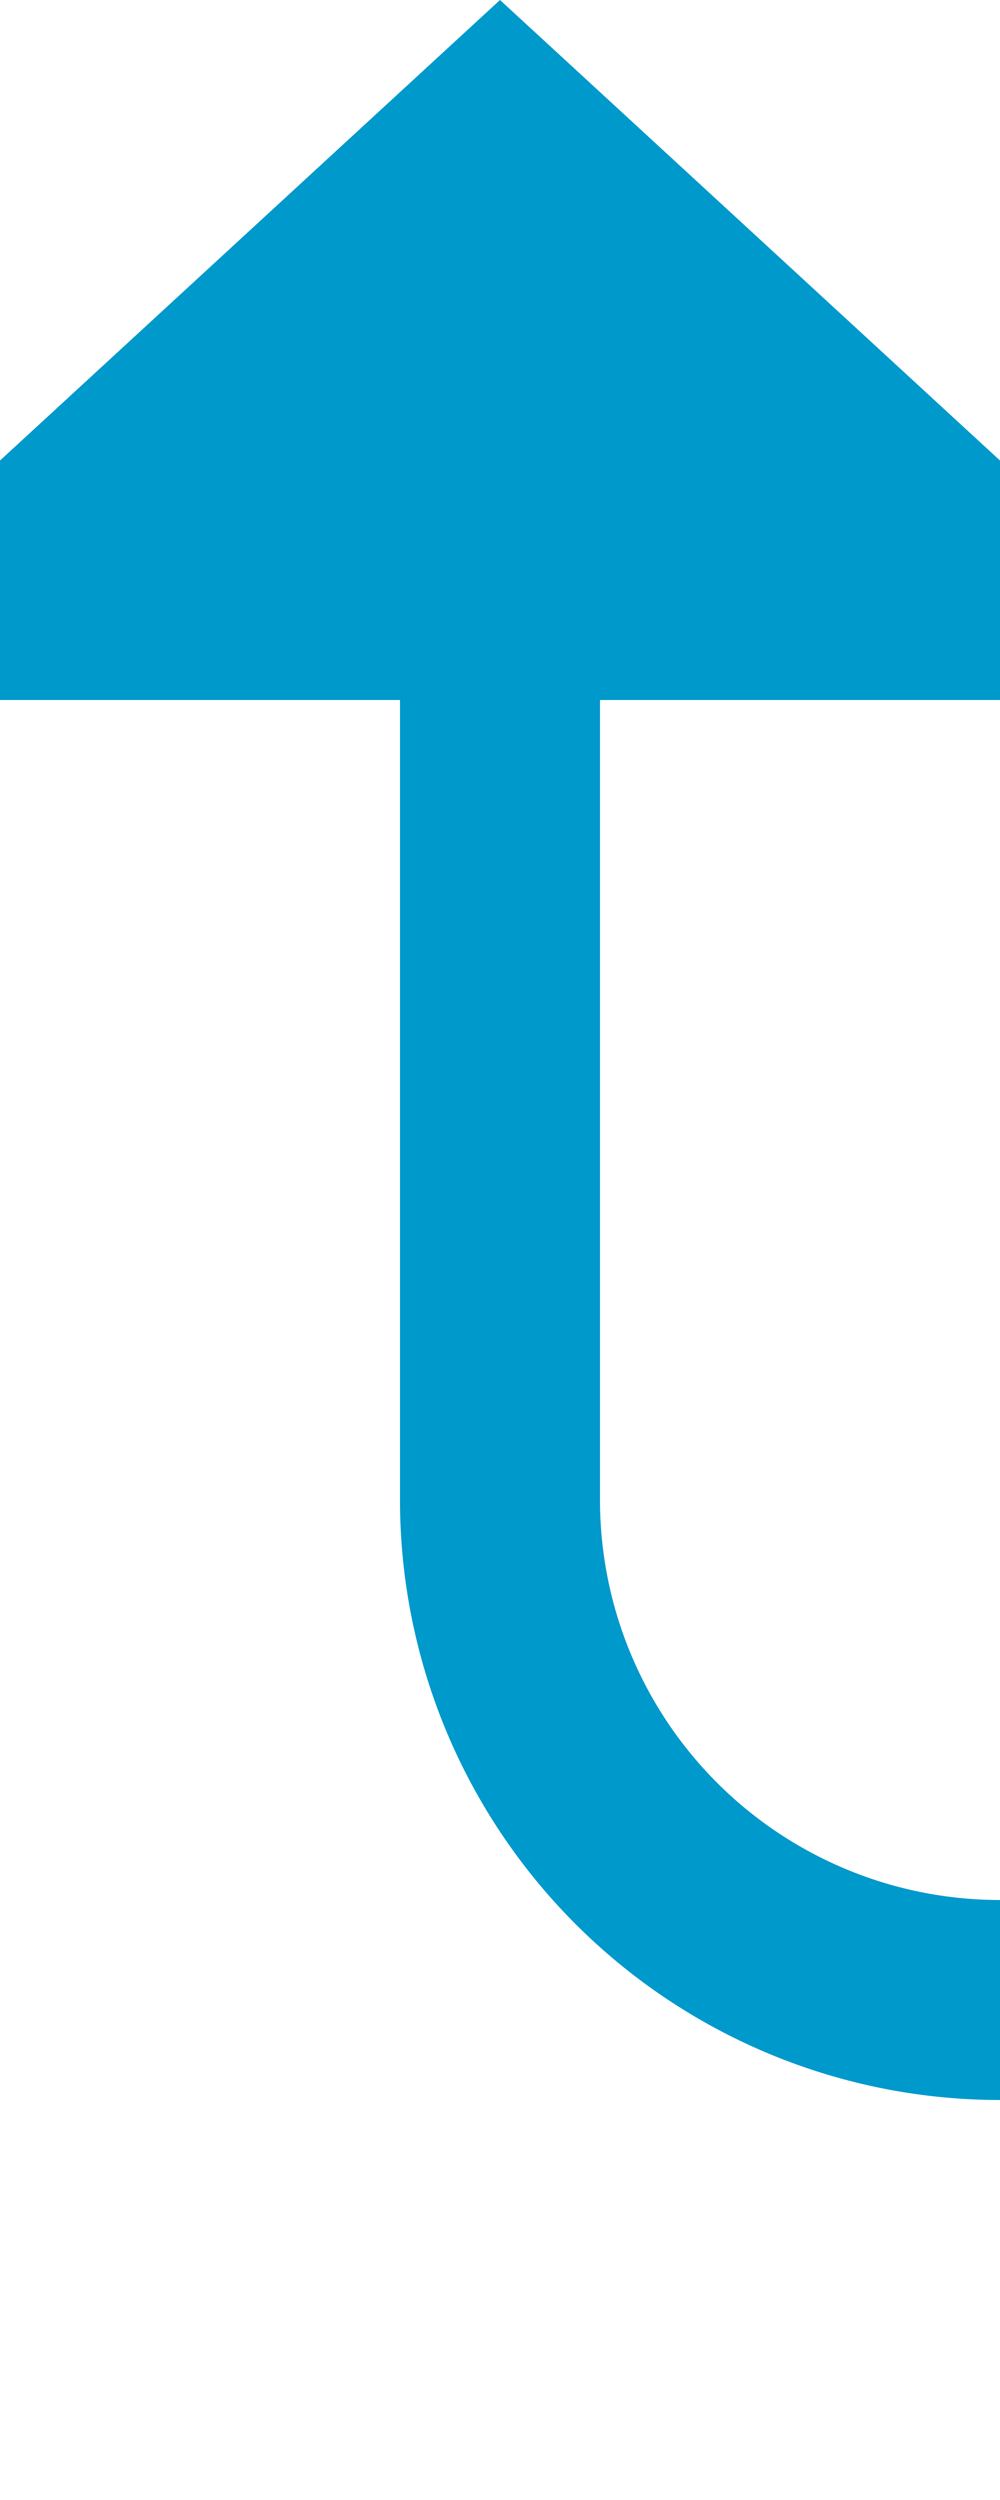 ﻿<?xml version="1.0" encoding="utf-8"?>
<svg version="1.1" xmlns:xlink="http://www.w3.org/1999/xlink" width="10px" height="25px" preserveAspectRatio="xMidYMin meet" viewBox="2606 4930  8 25" xmlns="http://www.w3.org/2000/svg">
  <path d="M 3210 4552  L 3210 4945  A 5 5 0 0 1 3205 4950 L 2615 4950  A 5 5 0 0 1 2610 4945 L 2610 4936  " stroke-width="2" stroke="#0099cc" fill="none" />
  <path d="M 3210 4550  A 3.5 3.5 0 0 0 3206.5 4553.5 A 3.5 3.5 0 0 0 3210 4557 A 3.5 3.5 0 0 0 3213.5 4553.5 A 3.5 3.5 0 0 0 3210 4550 Z M 2617.6 4937  L 2610 4930  L 2602.4 4937  L 2617.6 4937  Z " fill-rule="nonzero" fill="#0099cc" stroke="none" />
</svg>